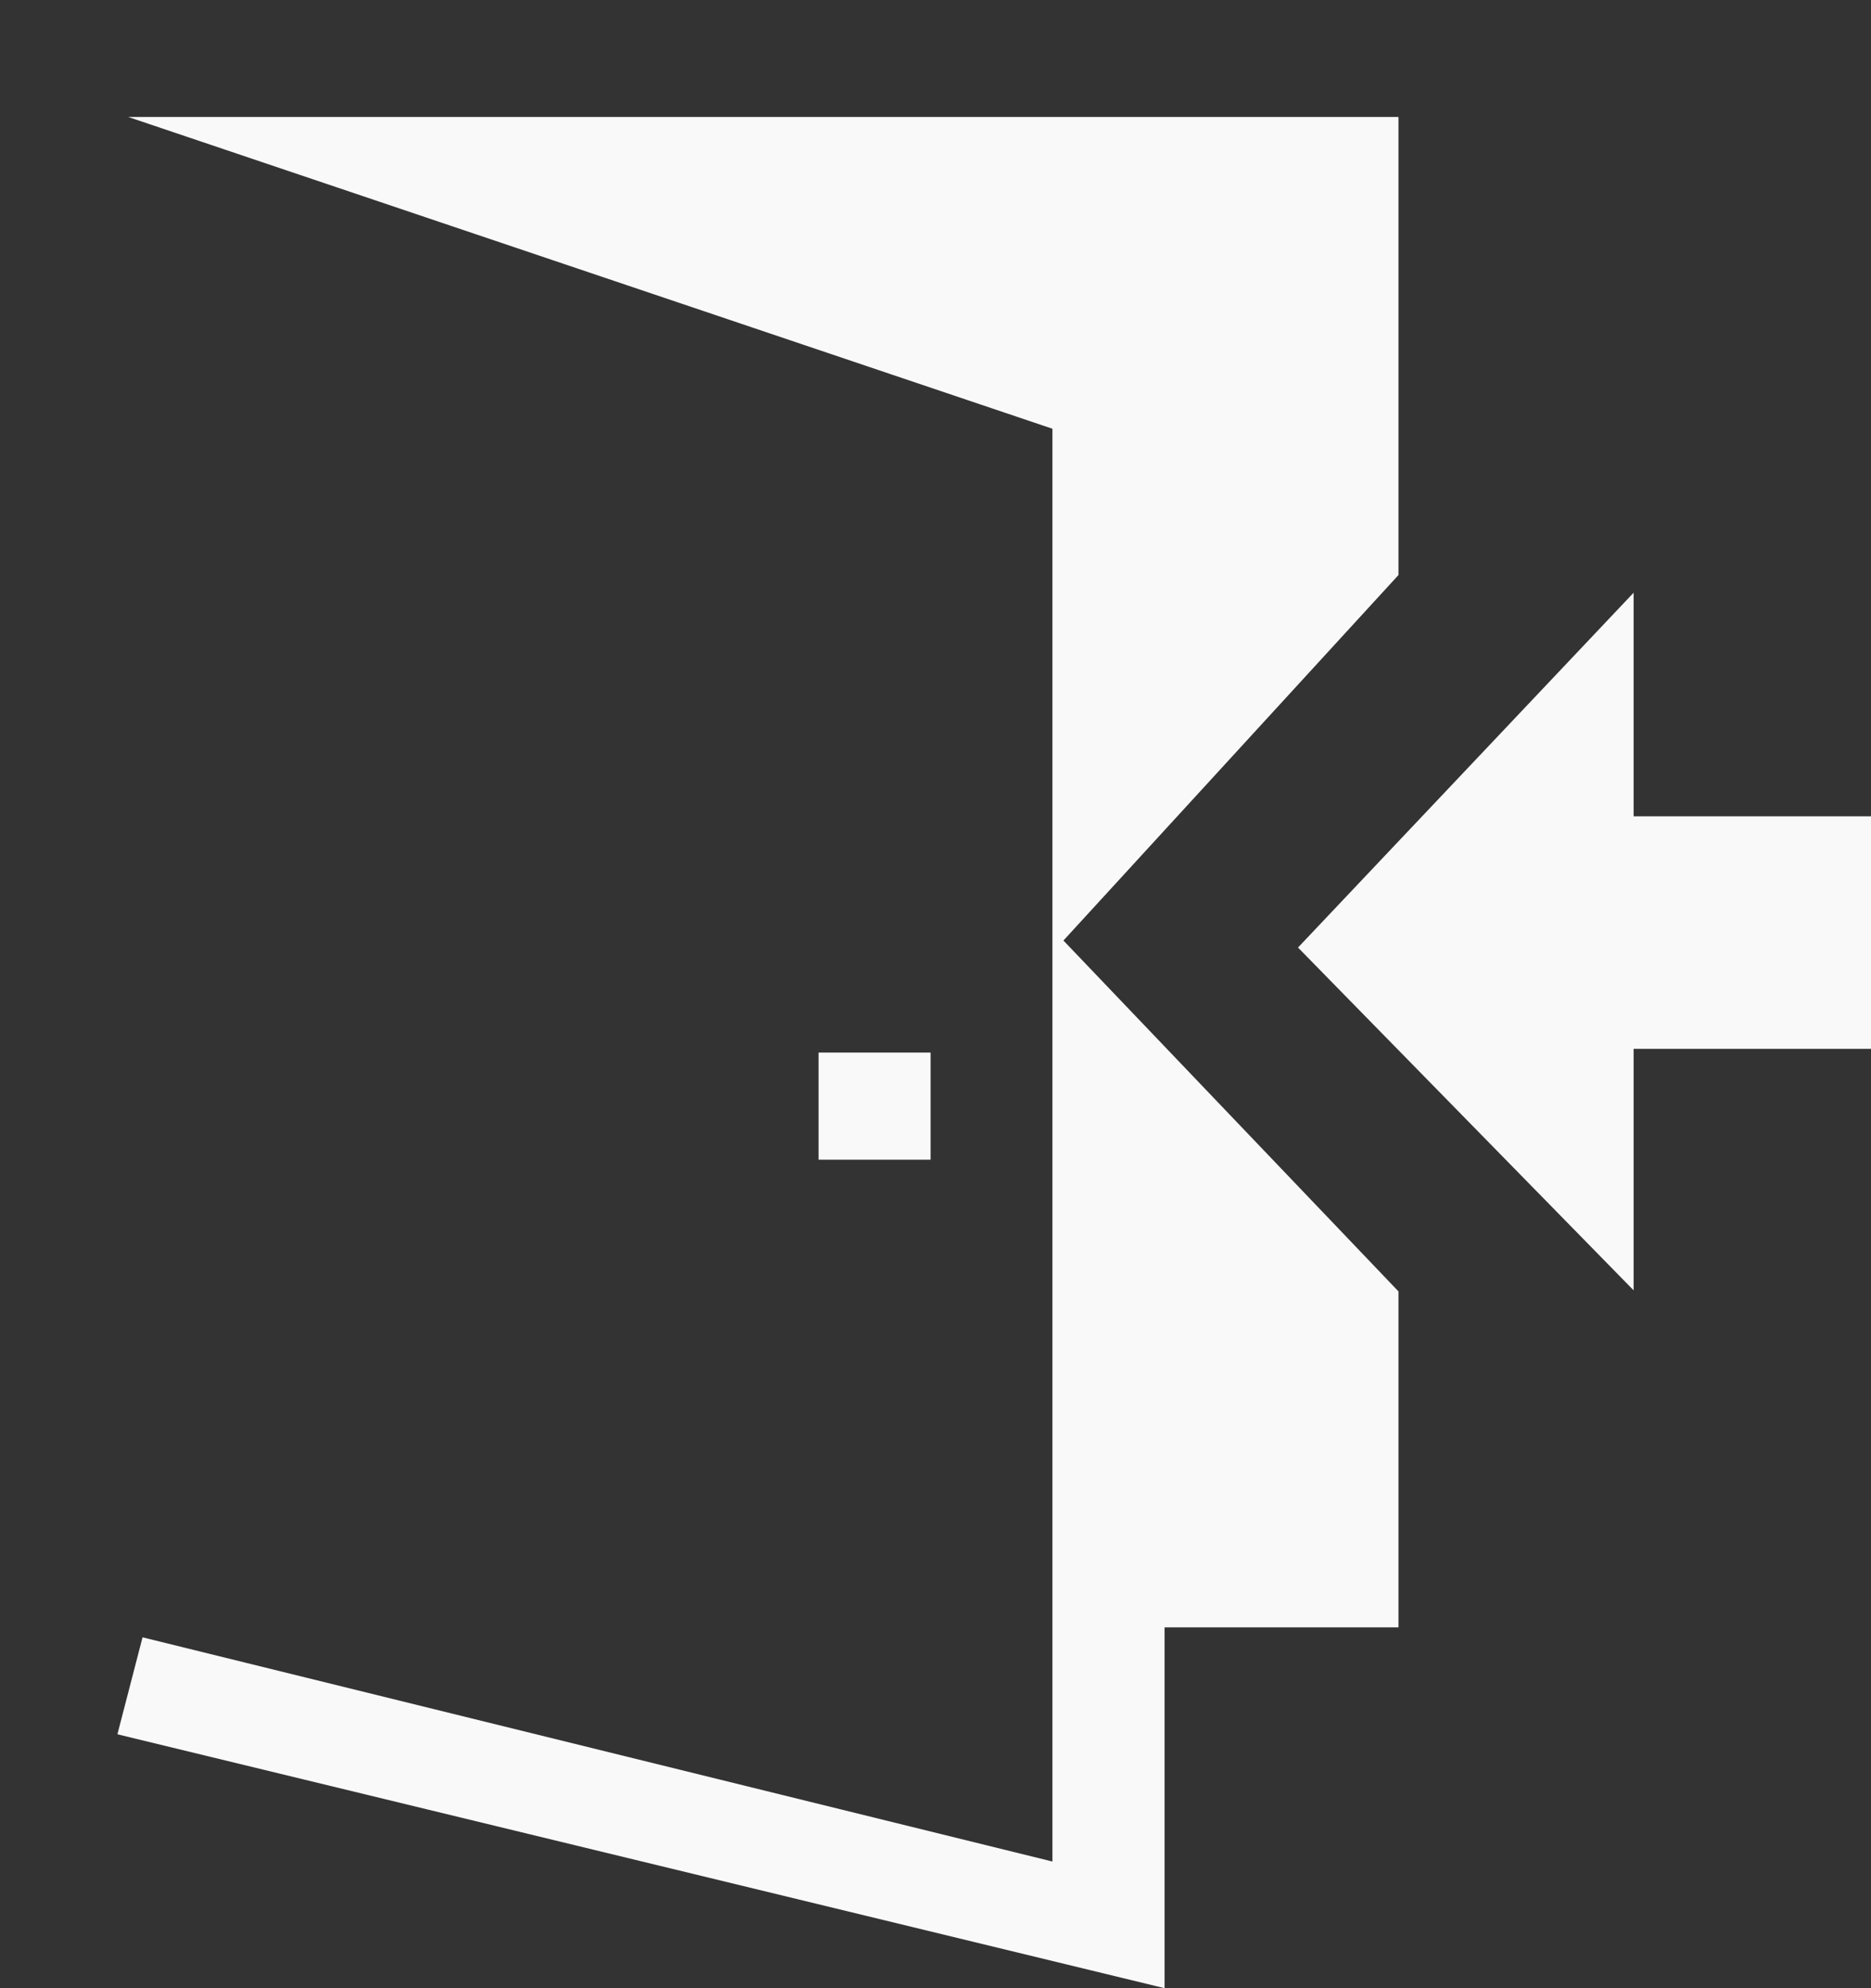 <?xml version="1.0" encoding="UTF-8" standalone="no"?>
<svg
   xmlns:dc="http://purl.org/dc/elements/1.1/"
   xmlns:cc="http://creativecommons.org/ns#"
   xmlns:rdf="http://www.w3.org/1999/02/22-rdf-syntax-ns#"
   xmlns:svg="http://www.w3.org/2000/svg"
   xmlns="http://www.w3.org/2000/svg"
   xmlns:sodipodi="http://sodipodi.sourceforge.net/DTD/sodipodi-0.dtd"
   xmlns:inkscape="http://www.inkscape.org/namespaces/inkscape"
   viewBox="0 0 16 17"
   version="1.1"
   class="si-glyph si-glyph-sign-in"
   id="svg405"
   sodipodi:docname="si-glyph-sign-inw.svg"
   inkscape:version="0.92.3 (2405546, 2018-03-11)">
  <rect x="0" y="0" width="16" height="17" fill="#333333" stroke="none"/>
  <sodipodi:namedview
     pagecolor="#ffffff"
     bordercolor="#666666"
     borderopacity="1"
     objecttolerance="10"
     gridtolerance="10"
     guidetolerance="10"
     inkscape:pageopacity="0"
     inkscape:pageshadow="2"
     inkscape:window-width="640"
     inkscape:window-height="480"
     id="namedview407"
     showgrid="false"
     inkscape:zoom="13.882353"
     inkscape:cx="8"
     inkscape:cy="8.5"
     inkscape:window-x="0"
     inkscape:window-y="0"
     inkscape:window-maximized="0"
     inkscape:current-layer="svg405" />
  <title
     id="title391">912</title>
  <defs
     id="defs393" />
  <g
     stroke="none"
     stroke-width="1"
     fill="none"
     fill-rule="evenodd"
     id="g403"
     style="fill:#f9f9f9">
    <g
       transform="translate(1, 1)"
       fill="#434343"
       id="g399"
       style="fill:#f9f9f9">
      <path
         d="M10.959,3.917 L10.959,0 L0.096,0 L8,2.666 L8,14.917 L0.219,13 L0.004,13.829 L8.959,16 L8.959,12.915 L10.959,12.915 L10.959,10.042 L8.094,7.042 L10.959,3.917 Z"
         class="si-glyph-fill"
         id="path395"
         style="fill:#f9f9f9" />
      <path
         d="M10.1,7.102 L12.97,10.033 L12.97,7.968 L15.016,7.968 L15.016,5.98 L12.97,5.98 L12.97,4.068 L10.1,7.102 Z"
         class="si-glyph-fill"
         id="path397"
         style="fill:#f9f9f9" />
    </g>
    <rect
       fill="#434343"
       x="7"
       y="9"
       width="0.958"
       height="0.916"
       class="si-glyph-fill"
       id="rect401"
       style="fill:#f9f9f9" />
  </g>
</svg>

